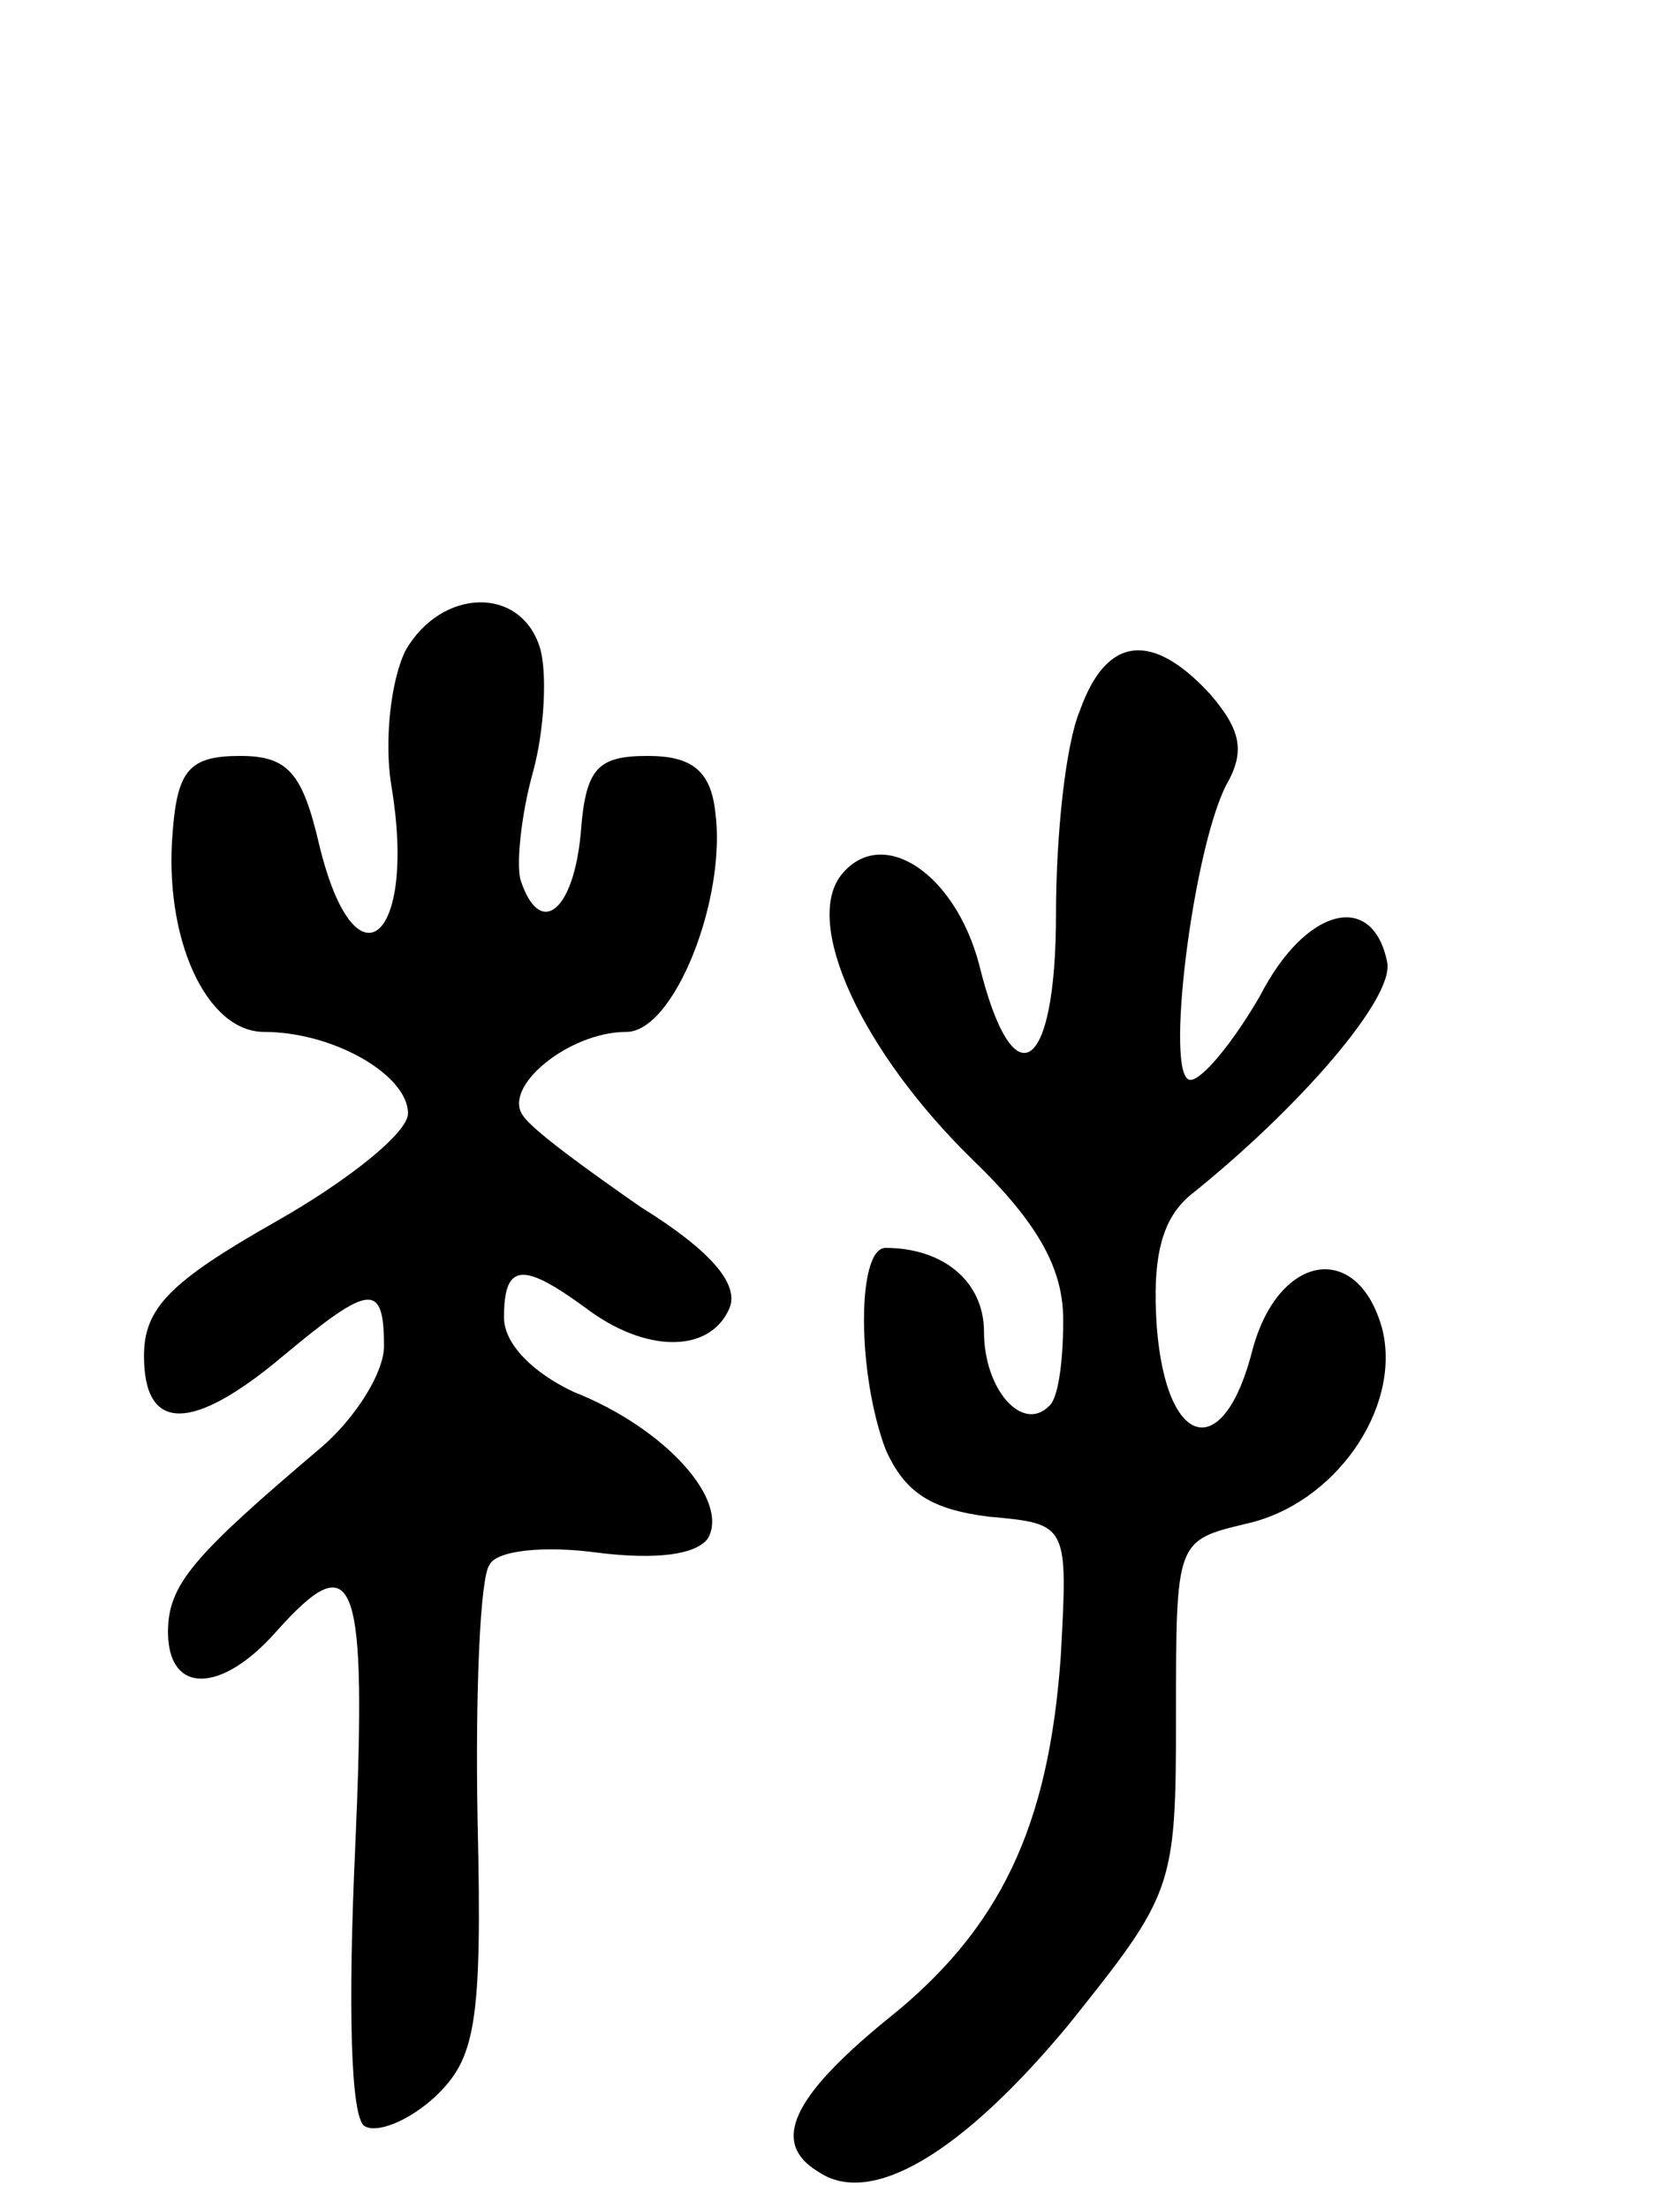<svg version="1.0" xmlns="http://www.w3.org/2000/svg"
 width="70pt" height="92pt" viewBox="0 0 70 92"
 preserveAspectRatio="xMidYMid meet">
<g transform="translate(0,92) scale(0.1,-0.1)"
fill="#000000" stroke="none">
<path d="M169 649 c-6 -12 -9 -37 -6 -56 11 -65 -15 -87 -30 -25 -7 30 -13 37
-33 37 -21 0 -26 -6 -28 -31 -4 -45 14 -84 38 -84 29 0 60 -18 60 -34 0 -8
-25 -28 -55 -45 -44 -25 -55 -36 -55 -56 0 -32 20 -32 58 0 36 30 42 31 42 4
0 -11 -12 -30 -26 -42 -53 -45 -64 -57 -64 -77 0 -26 22 -26 45 0 33 37 38 24
33 -90 -3 -65 -2 -113 4 -116 5 -3 18 2 29 12 17 16 20 30 18 115 -1 53 1 102
5 107 3 6 23 8 45 5 24 -3 41 -1 46 6 9 16 -18 46 -56 61 -17 8 -29 20 -29 31
0 23 8 23 34 4 25 -19 52 -19 60 0 4 10 -8 24 -37 42 -23 16 -45 32 -49 38 -9
12 19 35 43 35 20 0 42 56 37 92 -2 17 -10 23 -28 23 -21 0 -26 -5 -28 -32 -3
-33 -17 -44 -25 -20 -2 6 0 27 5 45 5 18 6 42 3 52 -8 26 -41 25 -56 -1z"/>
<path d="M450 624 c-6 -14 -10 -52 -10 -85 0 -67 -18 -78 -32 -21 -10 38 -40
58 -57 38 -17 -20 8 -74 54 -119 28 -27 38 -46 38 -67 0 -17 -2 -33 -6 -36
-11 -11 -27 7 -27 31 0 21 -17 35 -41 35 -12 0 -12 -52 0 -84 8 -18 19 -25 43
-28 33 -3 33 -3 30 -58 -5 -71 -25 -114 -73 -152 -39 -32 -48 -51 -28 -63 22
-15 60 8 104 61 44 55 45 57 45 129 0 73 0 73 29 80 37 8 65 48 57 81 -10 37
-43 32 -54 -8 -12 -48 -36 -42 -40 9 -2 29 2 45 14 55 45 36 85 82 82 97 -6
30 -34 23 -53 -14 -11 -19 -24 -35 -29 -35 -11 0 1 96 15 123 8 14 6 23 -7 38
-24 26 -43 24 -54 -7z"/>
</g>
</svg>

